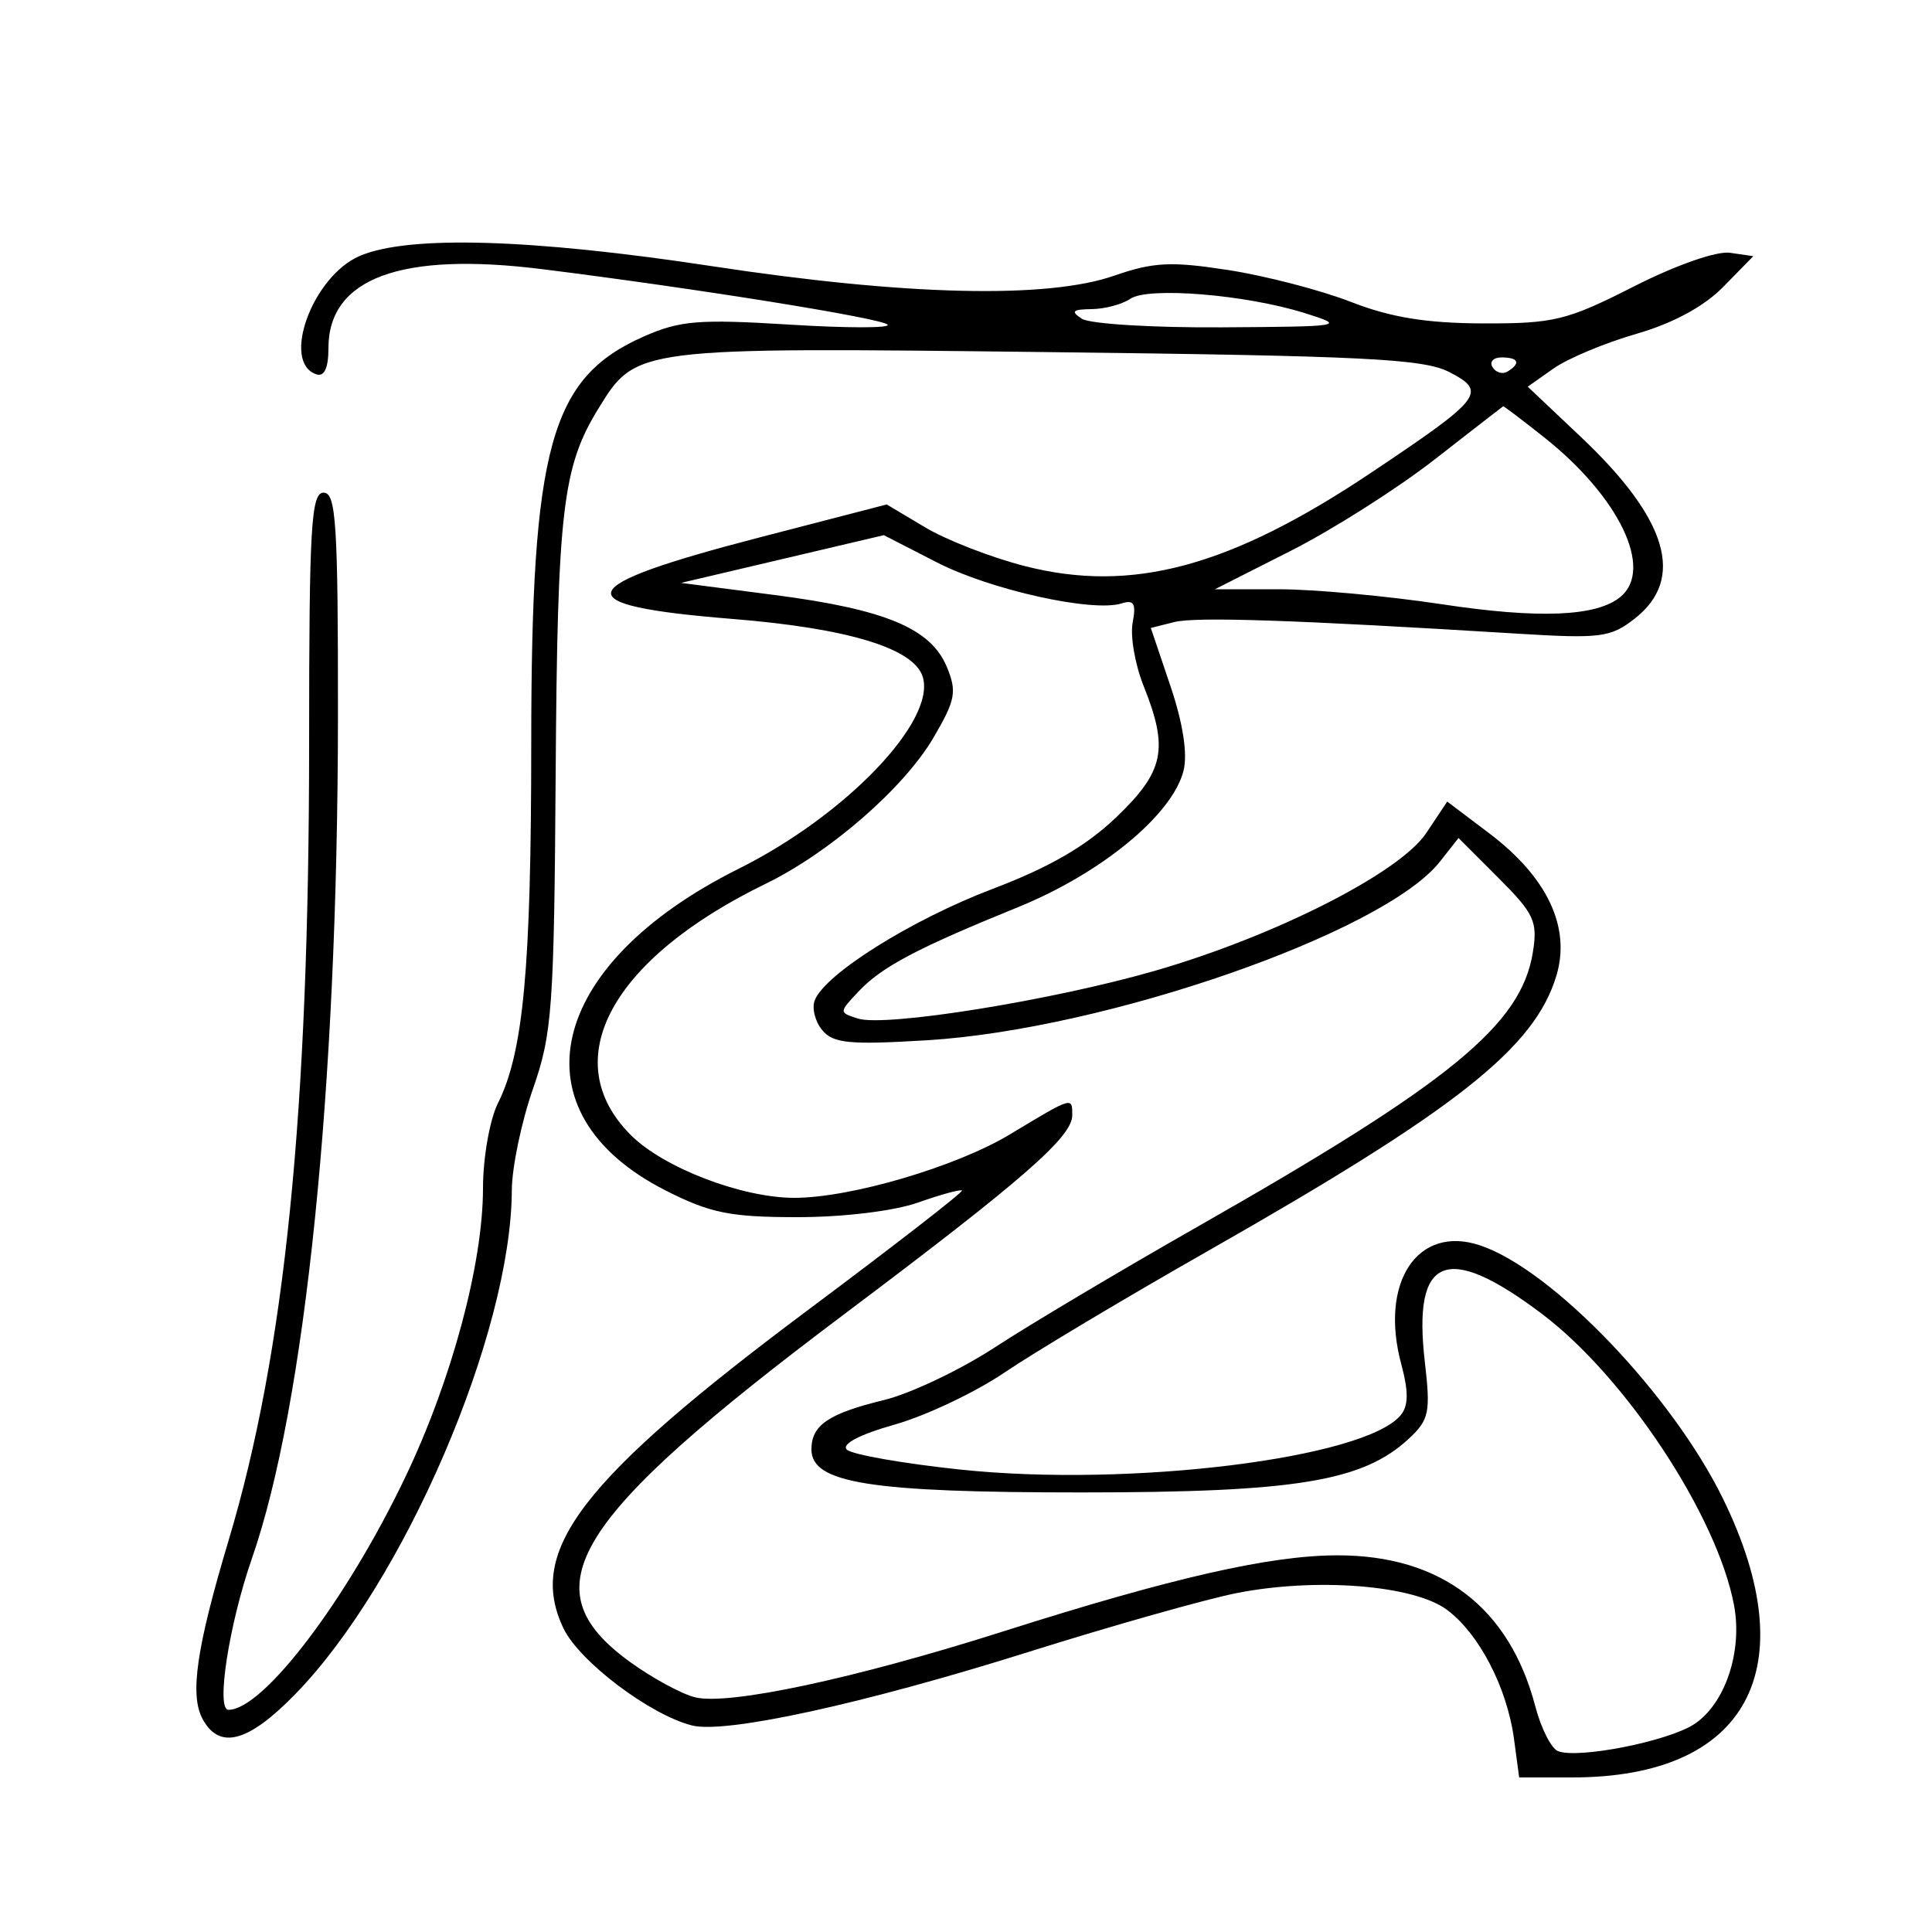 <svg xmlns="http://www.w3.org/2000/svg" width="200" height="200" viewBox="0 0 200 200" version="1.1">
	<path d="M 37.213 26.507 C 32.333 28.627, 29.087 37.531, 32.750 38.750 C 33.572 39.024, 34 38.096, 34 36.038 C 34 28.802, 41.482 26.035, 56.112 27.862 C 71.995 29.845, 91.274 32.941, 91.887 33.607 C 92.224 33.973, 87.649 33.972, 81.720 33.603 C 72.351 33.021, 70.376 33.183, 66.628 34.840 C 56.971 39.112, 55.002 46.241, 54.994 76.960 C 54.988 100.274, 54.188 108.913, 51.542 114.216 C 50.694 115.916, 50 119.866, 50 122.994 C 50 130.816, 46.758 142.872, 41.950 152.928 C 35.857 165.674, 27.246 177, 23.649 177 C 22.336 177, 23.706 168.156, 26.075 161.342 C 31.605 145.438, 34.959 112.646, 34.985 74.250 C 34.998 54.243, 34.791 51, 33.500 51 C 32.205 51, 32 54.539, 32 76.855 C 32 115.220, 29.499 139.985, 23.654 159.500 C 20.345 170.548, 19.630 175.440, 20.960 177.925 C 22.707 181.189, 25.701 180.385, 30.611 175.332 C 41.877 163.741, 52.923 138.010, 52.983 123.218 C 52.992 120.864, 53.977 116.139, 55.172 112.718 C 57.169 107.002, 57.359 104.359, 57.523 80 C 57.706 52.826, 58.232 48.336, 61.944 42.299 C 65.856 35.934, 65.779 35.944, 108.415 36.449 C 141.237 36.837, 147.374 37.142, 150.028 38.515 C 153.986 40.561, 153.480 41.214, 141.939 48.933 C 127.334 58.702, 117.172 61.441, 106.077 58.598 C 102.618 57.712, 97.990 55.915, 95.792 54.604 L 91.796 52.221 78.766 55.598 C 58.953 60.732, 58.283 62.662, 75.821 64.072 C 87.750 65.031, 94.580 67.102, 95.514 70.044 C 96.959 74.596, 87.569 84.400, 76.463 89.935 C 56.509 99.879, 53.044 115.202, 68.930 123.250 C 73.539 125.585, 75.596 126, 82.554 126 C 87.308 126, 92.546 125.366, 95.030 124.489 C 97.385 123.658, 99.432 123.099, 99.579 123.245 C 99.726 123.392, 92.628 128.902, 83.807 135.488 C 60.168 153.139, 54.488 160.509, 58.323 168.552 C 59.962 171.988, 67.273 177.516, 71.641 178.621 C 75.110 179.498, 89.379 176.383, 106.366 171.042 C 115.083 168.301, 124.844 165.541, 128.056 164.909 C 136.253 163.297, 146.281 164.084, 149.739 166.611 C 153.086 169.057, 156.013 174.678, 156.732 180.037 L 157.263 184 162.766 184 C 180.883 184, 186.968 172.773, 178.383 155.185 C 173.113 144.387, 160.681 131.413, 153.212 128.918 C 146.748 126.759, 142.777 132.744, 145.057 141.212 C 145.825 144.063, 145.808 145.526, 144.997 146.503 C 141.284 150.977, 116.974 153.981, 99.446 152.133 C 93.474 151.503, 88.170 150.570, 87.660 150.060 C 87.091 149.491, 89.004 148.492, 92.617 147.471 C 95.853 146.556, 100.975 144.128, 104 142.075 C 107.025 140.022, 116.475 134.375, 125 129.525 C 150.855 114.817, 158.878 108.478, 161.123 100.983 C 162.622 95.981, 160.173 90.804, 154.158 86.259 L 149.816 82.978 147.643 86.239 C 144.895 90.363, 131.955 96.926, 119.500 100.513 C 108.890 103.568, 91.643 106.339, 88.816 105.442 C 86.840 104.815, 86.840 104.799, 88.859 102.655 C 91.282 100.083, 94.846 98.197, 105.391 93.907 C 114.042 90.387, 121.375 84.338, 122.520 79.778 C 122.954 78.047, 122.462 74.863, 121.168 71.031 L 119.133 65.005 121.555 64.397 C 123.813 63.830, 133.965 64.172, 157.003 65.591 C 165.718 66.128, 166.734 65.997, 169.253 64.016 C 174.479 59.905, 172.644 53.737, 163.672 45.251 L 158.150 40.029 160.825 38.144 C 162.296 37.107, 166.154 35.494, 169.398 34.559 C 173.197 33.463, 176.399 31.731, 178.398 29.689 L 181.500 26.519 179.093 26.169 C 177.701 25.967, 173.499 27.438, 169.125 29.660 C 162.199 33.177, 160.888 33.498, 153.532 33.479 C 147.667 33.463, 143.973 32.862, 139.841 31.252 C 136.728 30.039, 131.025 28.557, 127.166 27.958 C 121.231 27.037, 119.408 27.127, 115.326 28.544 C 108.376 30.956, 93.757 30.609, 73.716 27.556 C 54.968 24.701, 42.213 24.334, 37.213 26.507 M 117 30.935 C 116.175 31.504, 114.375 31.983, 113 32 C 111.017 32.024, 110.810 32.231, 112 33 C 112.825 33.533, 119.350 33.932, 126.500 33.886 C 139.126 33.805, 139.372 33.762, 135.060 32.409 C 128.944 30.491, 118.840 29.666, 117 30.935 M 154.510 38.016 C 154.856 38.575, 155.557 38.774, 156.069 38.457 C 157.456 37.600, 157.198 37, 155.441 37 C 154.584 37, 154.165 37.457, 154.510 38.016 M 148.500 47.574 C 144.650 50.575, 137.960 54.824, 133.634 57.015 L 125.768 61 132.391 61 C 136.033 61, 143.623 61.698, 149.257 62.551 C 159.324 64.076, 165.279 63.830, 167.750 61.788 C 171.219 58.921, 167.631 51.438, 159.821 45.250 C 157.565 43.462, 155.669 42.026, 155.609 42.058 C 155.549 42.091, 152.350 44.572, 148.500 47.574 M 80.998 57.871 L 70.500 60.341 80.190 61.595 C 91.646 63.078, 96.363 65.049, 98.018 69.044 C 99.077 71.601, 98.913 72.473, 96.635 76.360 C 93.578 81.576, 85.913 88.250, 79.258 91.489 C 63.203 99.303, 57.582 109.782, 65.303 117.503 C 68.691 120.891, 76.792 124, 82.234 124 C 88.050 124, 98.972 120.786, 104.528 117.441 C 111.079 113.496, 111 113.521, 111 115.449 C 111 117.693, 105.931 122.116, 87.376 136.059 C 59.040 157.351, 54.688 164.415, 65.211 172.038 C 67.503 173.698, 70.531 175.347, 71.939 175.701 C 75.392 176.569, 88.448 173.781, 103.830 168.890 C 121.341 163.322, 131.466 161.015, 138.434 161.007 C 149.174 160.994, 156.253 166.395, 158.936 176.647 C 159.533 178.928, 160.594 181.014, 161.293 181.282 C 163.408 182.094, 172.681 180.255, 175.375 178.490 C 178.582 176.388, 180.404 170.967, 179.508 166.185 C 177.776 156.932, 168.290 142.543, 159.610 136.003 C 149.728 128.557, 146.223 129.997, 147.498 140.979 C 148.104 146.202, 147.944 146.974, 145.854 148.921 C 141.102 153.349, 134.158 154.492, 112 154.496 C 90.064 154.500, 84 153.536, 84 150.045 C 84 147.528, 85.750 146.337, 91.513 144.931 C 94.256 144.262, 99.425 141.805, 103 139.469 C 106.575 137.134, 116.025 131.510, 124 126.970 C 150.163 112.077, 157.459 106.110, 158.677 98.604 C 159.198 95.392, 158.831 94.596, 155.121 90.886 L 150.985 86.750 149.056 89.201 C 143.292 96.529, 114.494 106.559, 95.982 107.686 C 87.955 108.174, 86.254 108.012, 85.121 106.645 C 84.381 105.754, 84.030 104.365, 84.339 103.558 C 85.386 100.830, 94.370 95.203, 102.778 92.009 C 108.667 89.773, 112.449 87.578, 115.569 84.588 C 120.520 79.844, 120.999 77.537, 118.386 71.007 C 117.498 68.788, 116.988 65.843, 117.252 64.462 C 117.629 62.489, 117.385 62.060, 116.116 62.463 C 113.120 63.414, 102.541 61.068, 96.998 58.224 L 91.495 55.400 80.998 57.871" stroke="none" fill="black" fill-rule="evenodd"/>
</svg>